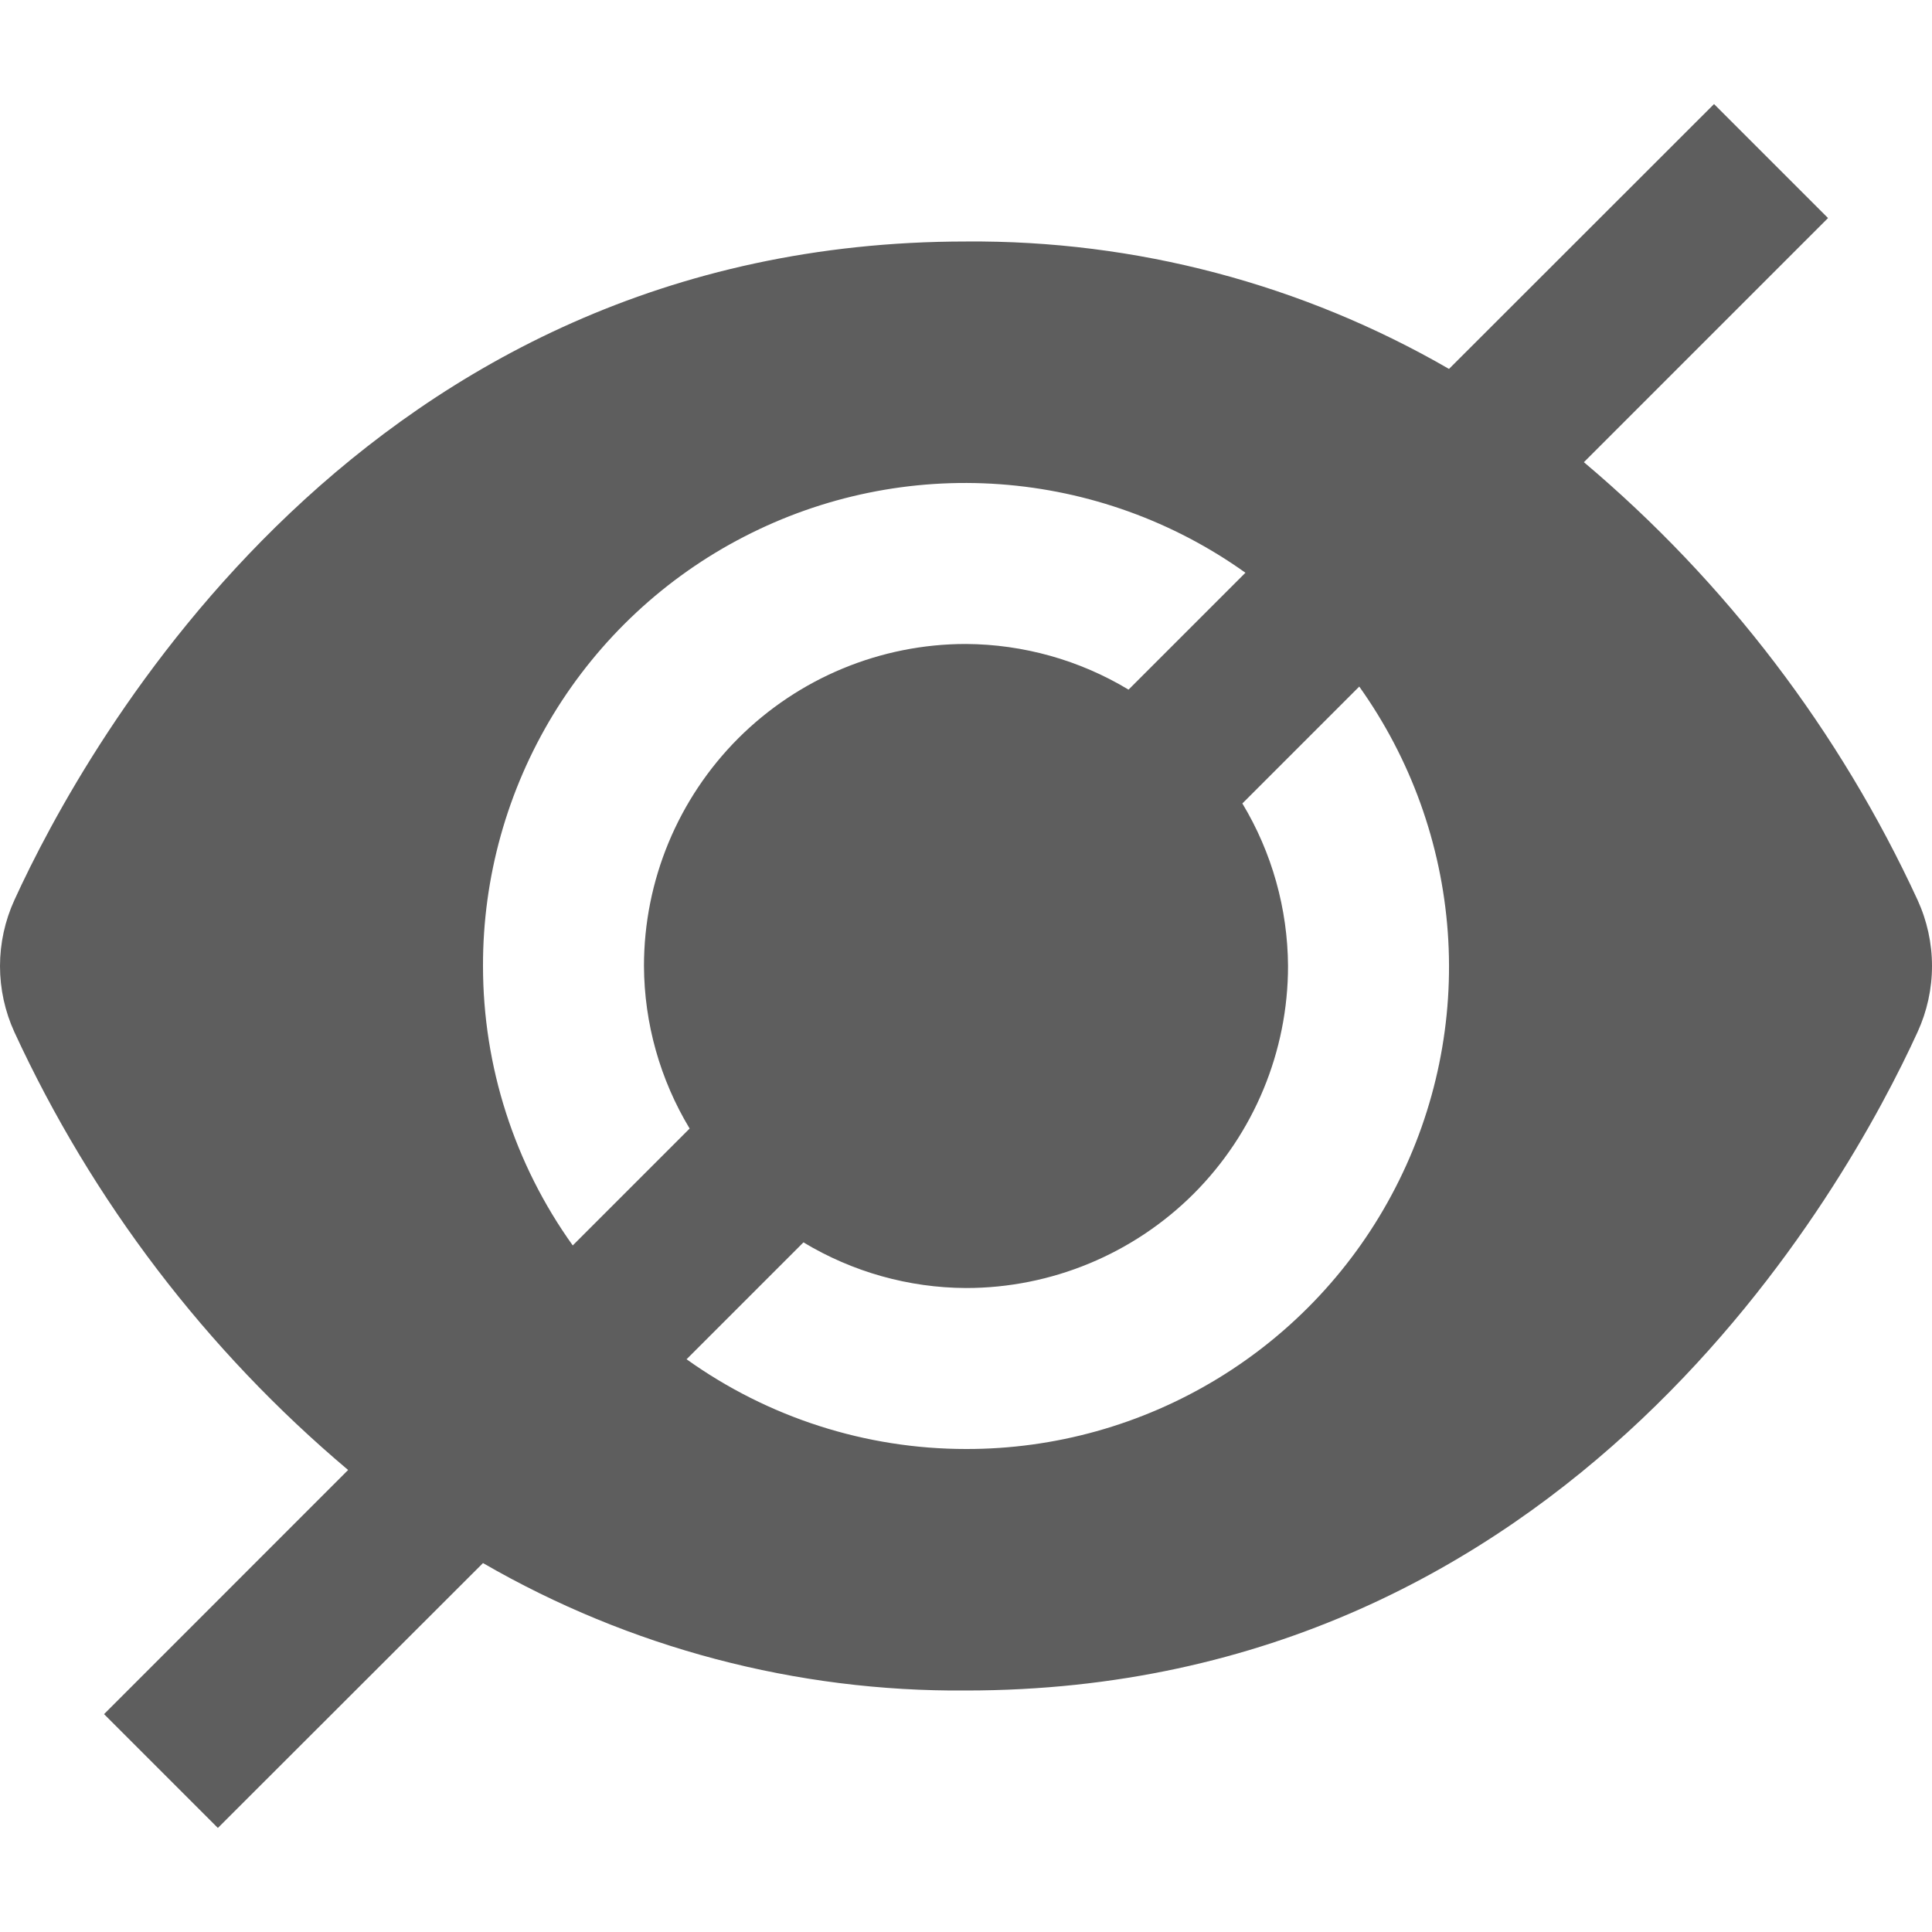 <svg width="22" height="22" viewBox="0 0 22 22" fill="none" xmlns="http://www.w3.org/2000/svg">
<path d="M21.836 10.249C20.95 8.329 19.653 6.626 18.036 5.263L20.816 2.483L19.518 1.185L16.5 4.201C14.829 3.235 12.93 2.734 11 2.75C4.125 2.75 0.969 8.489 0.164 10.249C0.056 10.485 0 10.742 0 11.001C0 11.26 0.056 11.517 0.164 11.753C1.05 13.673 2.347 15.376 3.964 16.739L1.185 19.519L2.481 20.815L5.5 17.799C7.171 18.765 9.07 19.266 11 19.25C17.875 19.25 21.031 13.511 21.836 11.751C21.944 11.515 22 11.259 22 11C22 10.741 21.944 10.485 21.836 10.249ZM5.5 11C5.498 9.99 5.775 9 6.299 8.137C6.824 7.275 7.576 6.573 8.474 6.111C9.371 5.648 10.379 5.441 11.386 5.514C12.393 5.587 13.36 5.935 14.182 6.522L12.851 7.853C12.292 7.516 11.652 7.337 11 7.333C10.027 7.333 9.095 7.72 8.407 8.407C7.72 9.095 7.333 10.027 7.333 11C7.336 11.652 7.516 12.292 7.853 12.851L6.522 14.182C5.857 13.254 5.5 12.141 5.5 11ZM11 16.5C9.859 16.5 8.746 16.142 7.818 15.478L9.149 14.147C9.708 14.484 10.347 14.664 11 14.667C11.972 14.667 12.905 14.28 13.593 13.593C14.28 12.905 14.667 11.973 14.667 11C14.663 10.348 14.484 9.708 14.147 9.149L15.478 7.818C16.064 8.64 16.413 9.607 16.486 10.614C16.559 11.621 16.352 12.629 15.889 13.526C15.427 14.424 14.725 15.176 13.863 15.7C13 16.225 12.009 16.502 11 16.5Z" fill="#5E5E5E"/>
</svg>
